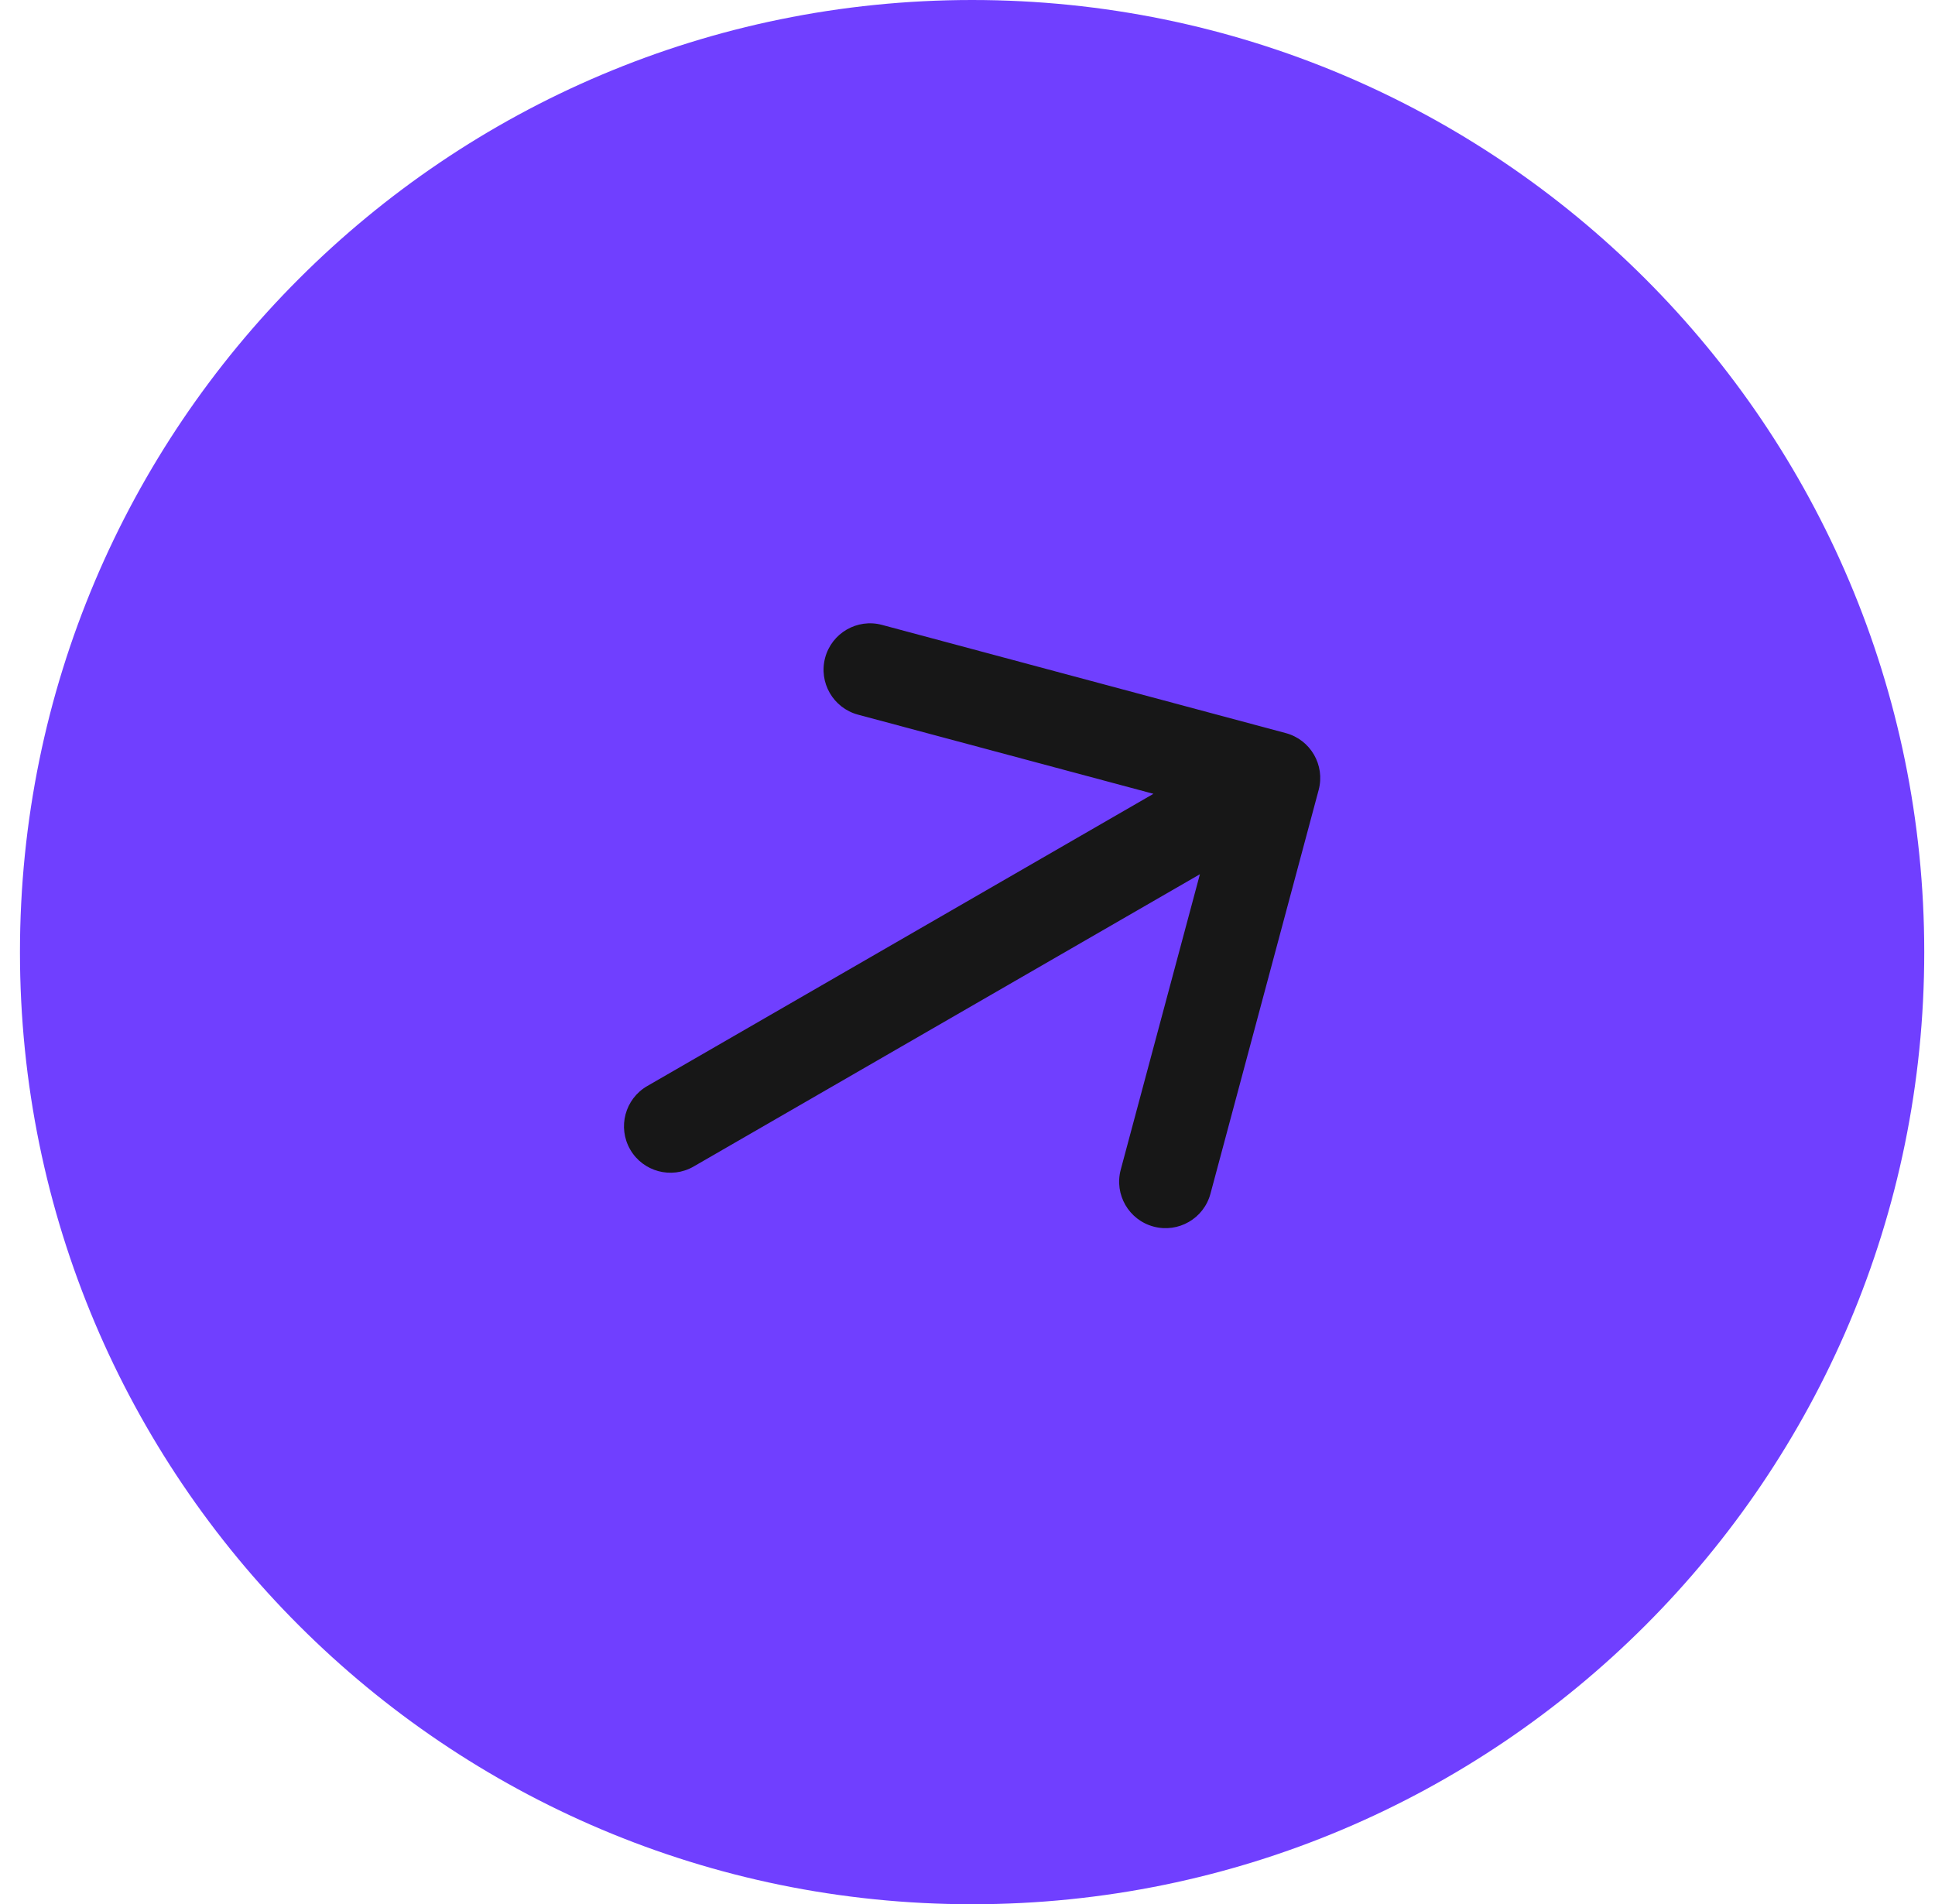 <svg width="63" height="62" viewBox="0 0 63 62" fill="none" xmlns="http://www.w3.org/2000/svg">
<path d="M62.65 31C62.65 13.879 48.771 0 31.65 0C14.529 0 0.65 13.879 0.65 31C0.65 48.121 14.529 62 31.65 62C48.771 62 62.65 48.121 62.65 31Z" fill="#703FFF"/>
<path d="M21.072 35.361C20.349 35.779 20.101 36.704 20.518 37.427C20.936 38.15 21.861 38.398 22.584 37.98L21.072 35.361ZM42.933 25.721C43.149 24.914 42.67 24.085 41.863 23.869L28.717 20.346C27.911 20.13 27.081 20.609 26.865 21.416C26.649 22.222 27.128 23.051 27.934 23.268L39.62 26.399L36.489 38.084C36.273 38.891 36.751 39.72 37.558 39.936C38.365 40.152 39.194 39.673 39.41 38.867L42.933 25.721ZM22.584 37.98L42.228 26.639L40.716 24.02L21.072 35.361L22.584 37.98Z" fill="#171717"/>
</svg>
